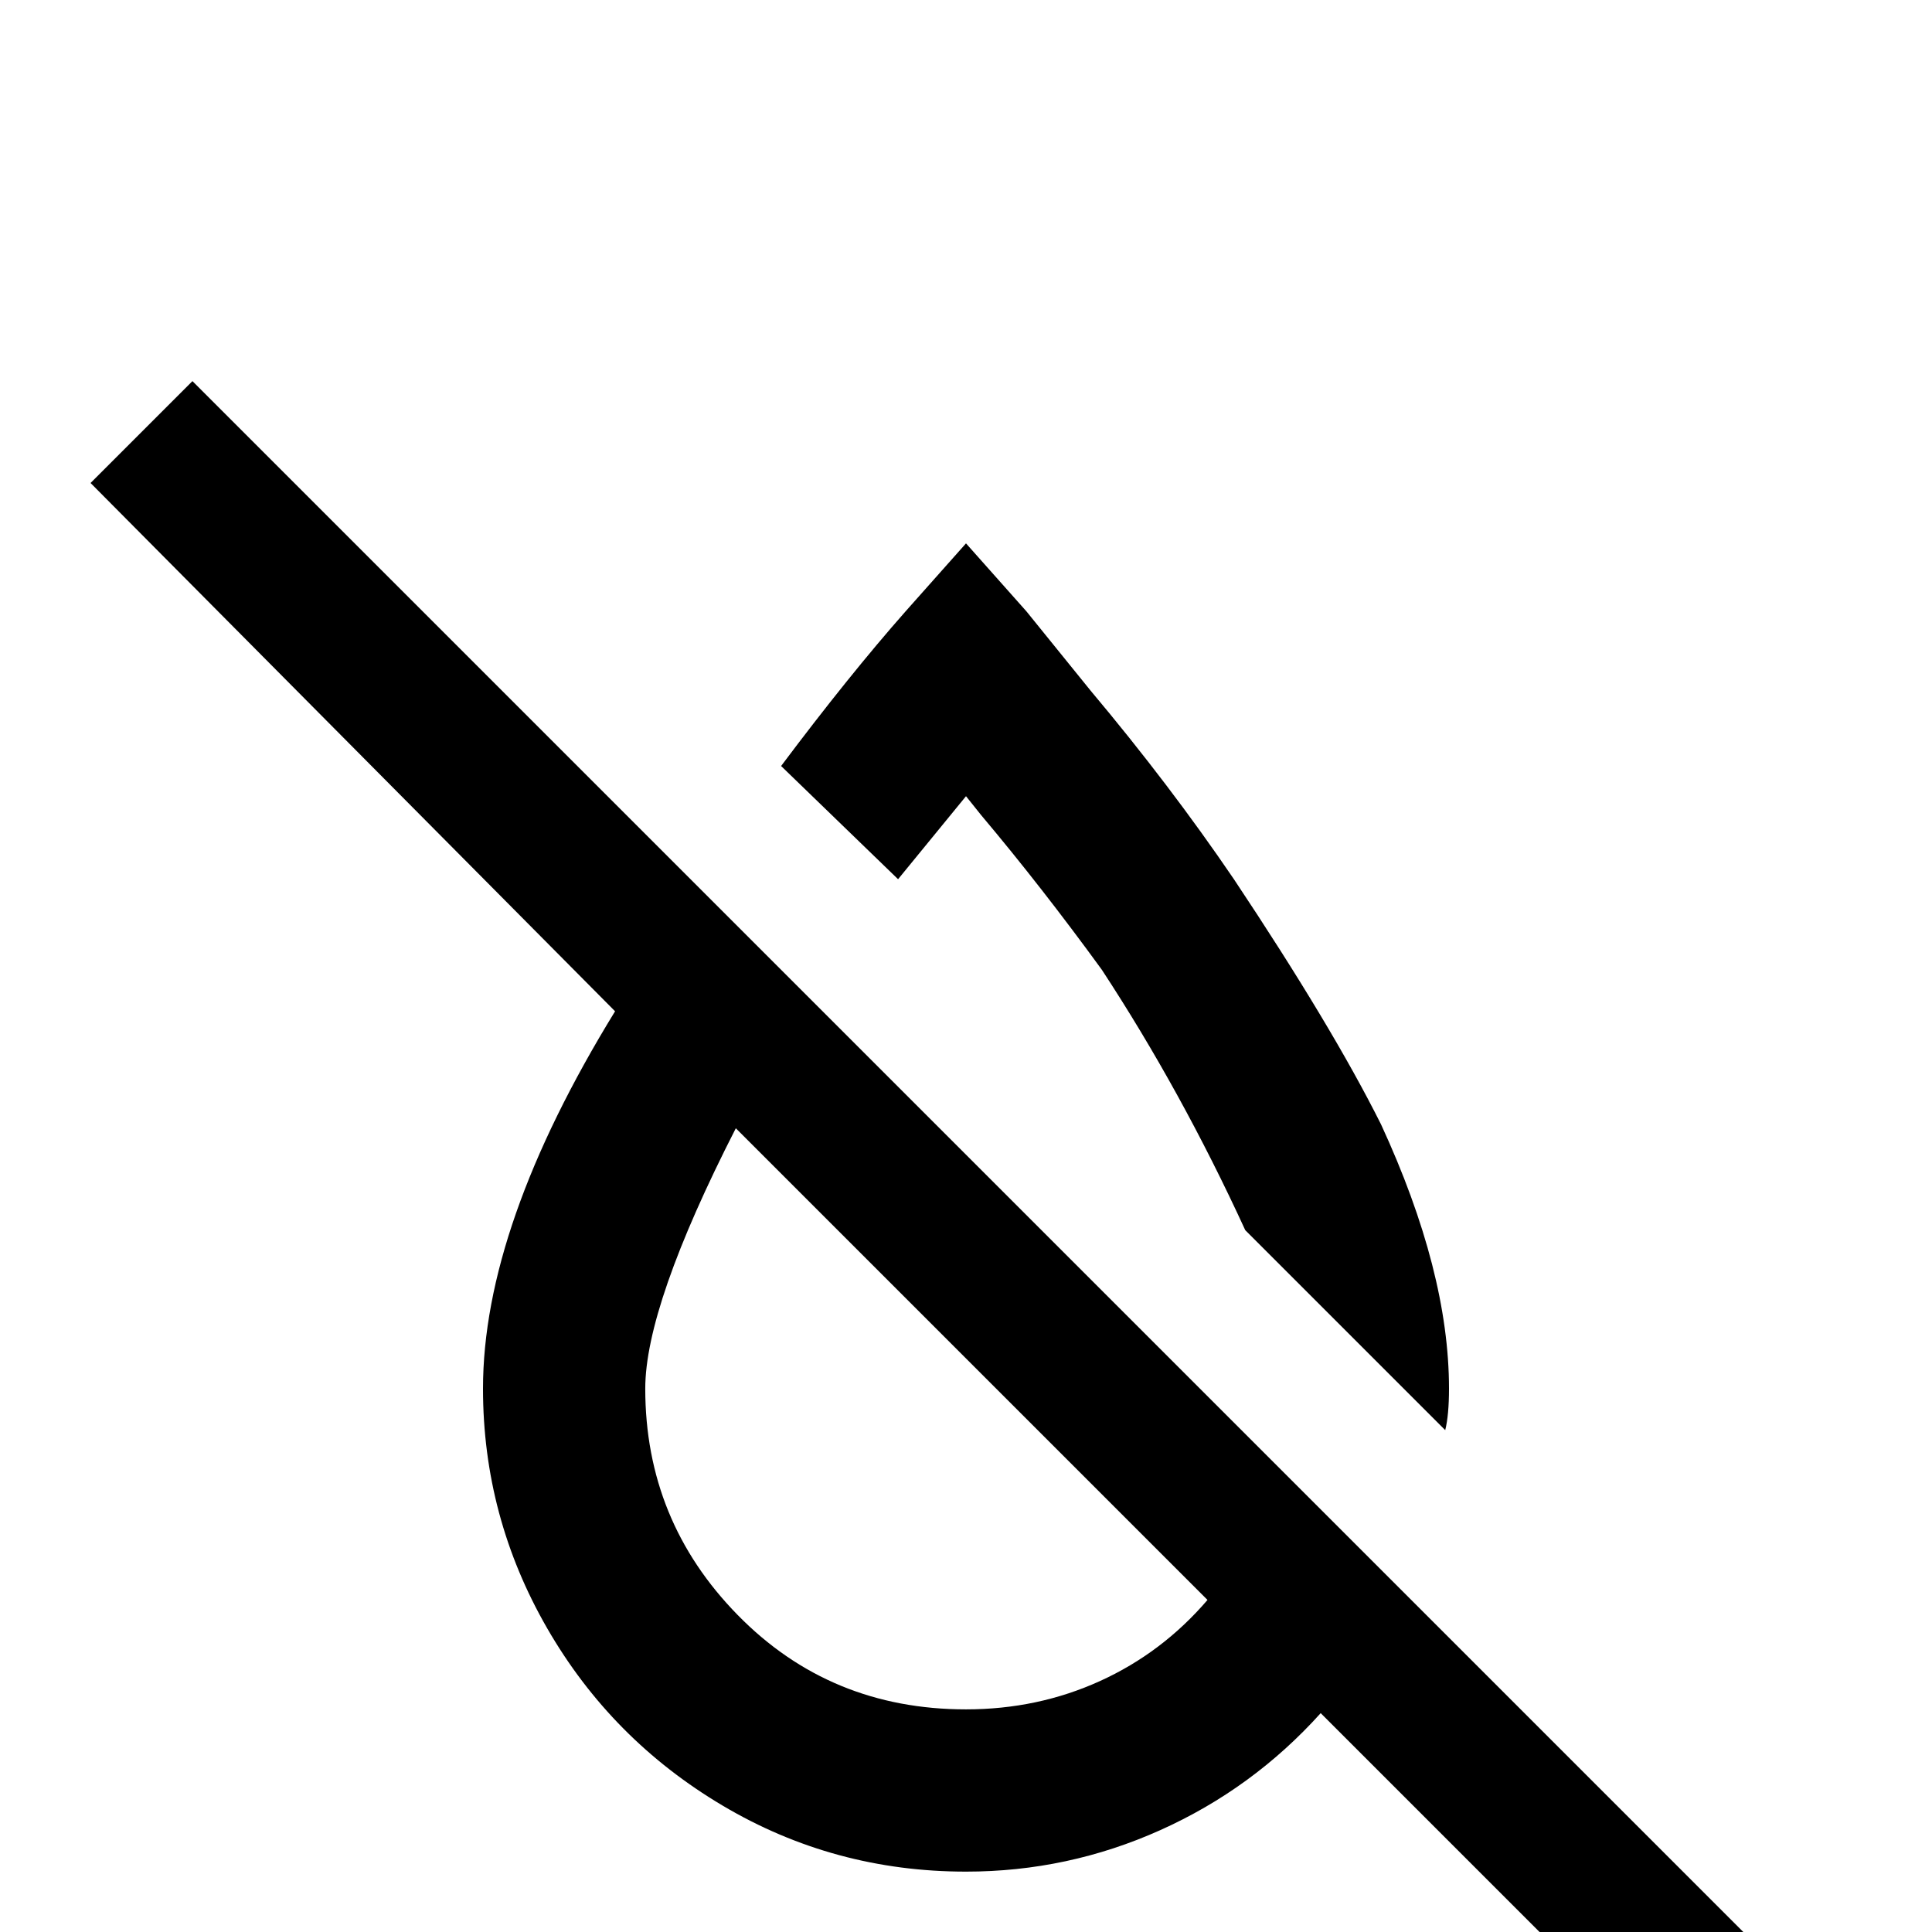<svg xmlns="http://www.w3.org/2000/svg" viewBox="0 -512 512 512">
	<path fill="#000000" d="M472 10L51 -411L24 -384L163 -244Q128 -187 128 -144Q128 -110 145 -80.5Q162 -51 191.5 -33.5Q221 -16 256 -16Q283 -16 307.5 -27Q332 -38 350 -58L445 37ZM256 -59Q220 -59 195.5 -84Q171 -109 171 -144Q171 -166 195 -213L320 -88Q308 -74 291.5 -66.5Q275 -59 256 -59ZM238 -279L207 -309Q225 -333 240 -350L256 -368L272 -350L289 -329Q310 -304 327 -279Q353 -240 366 -214Q384 -175 384 -144Q384 -137 383 -133L330 -186Q313 -223 292 -255Q276 -277 260 -296L256 -301Z"/>
</svg>